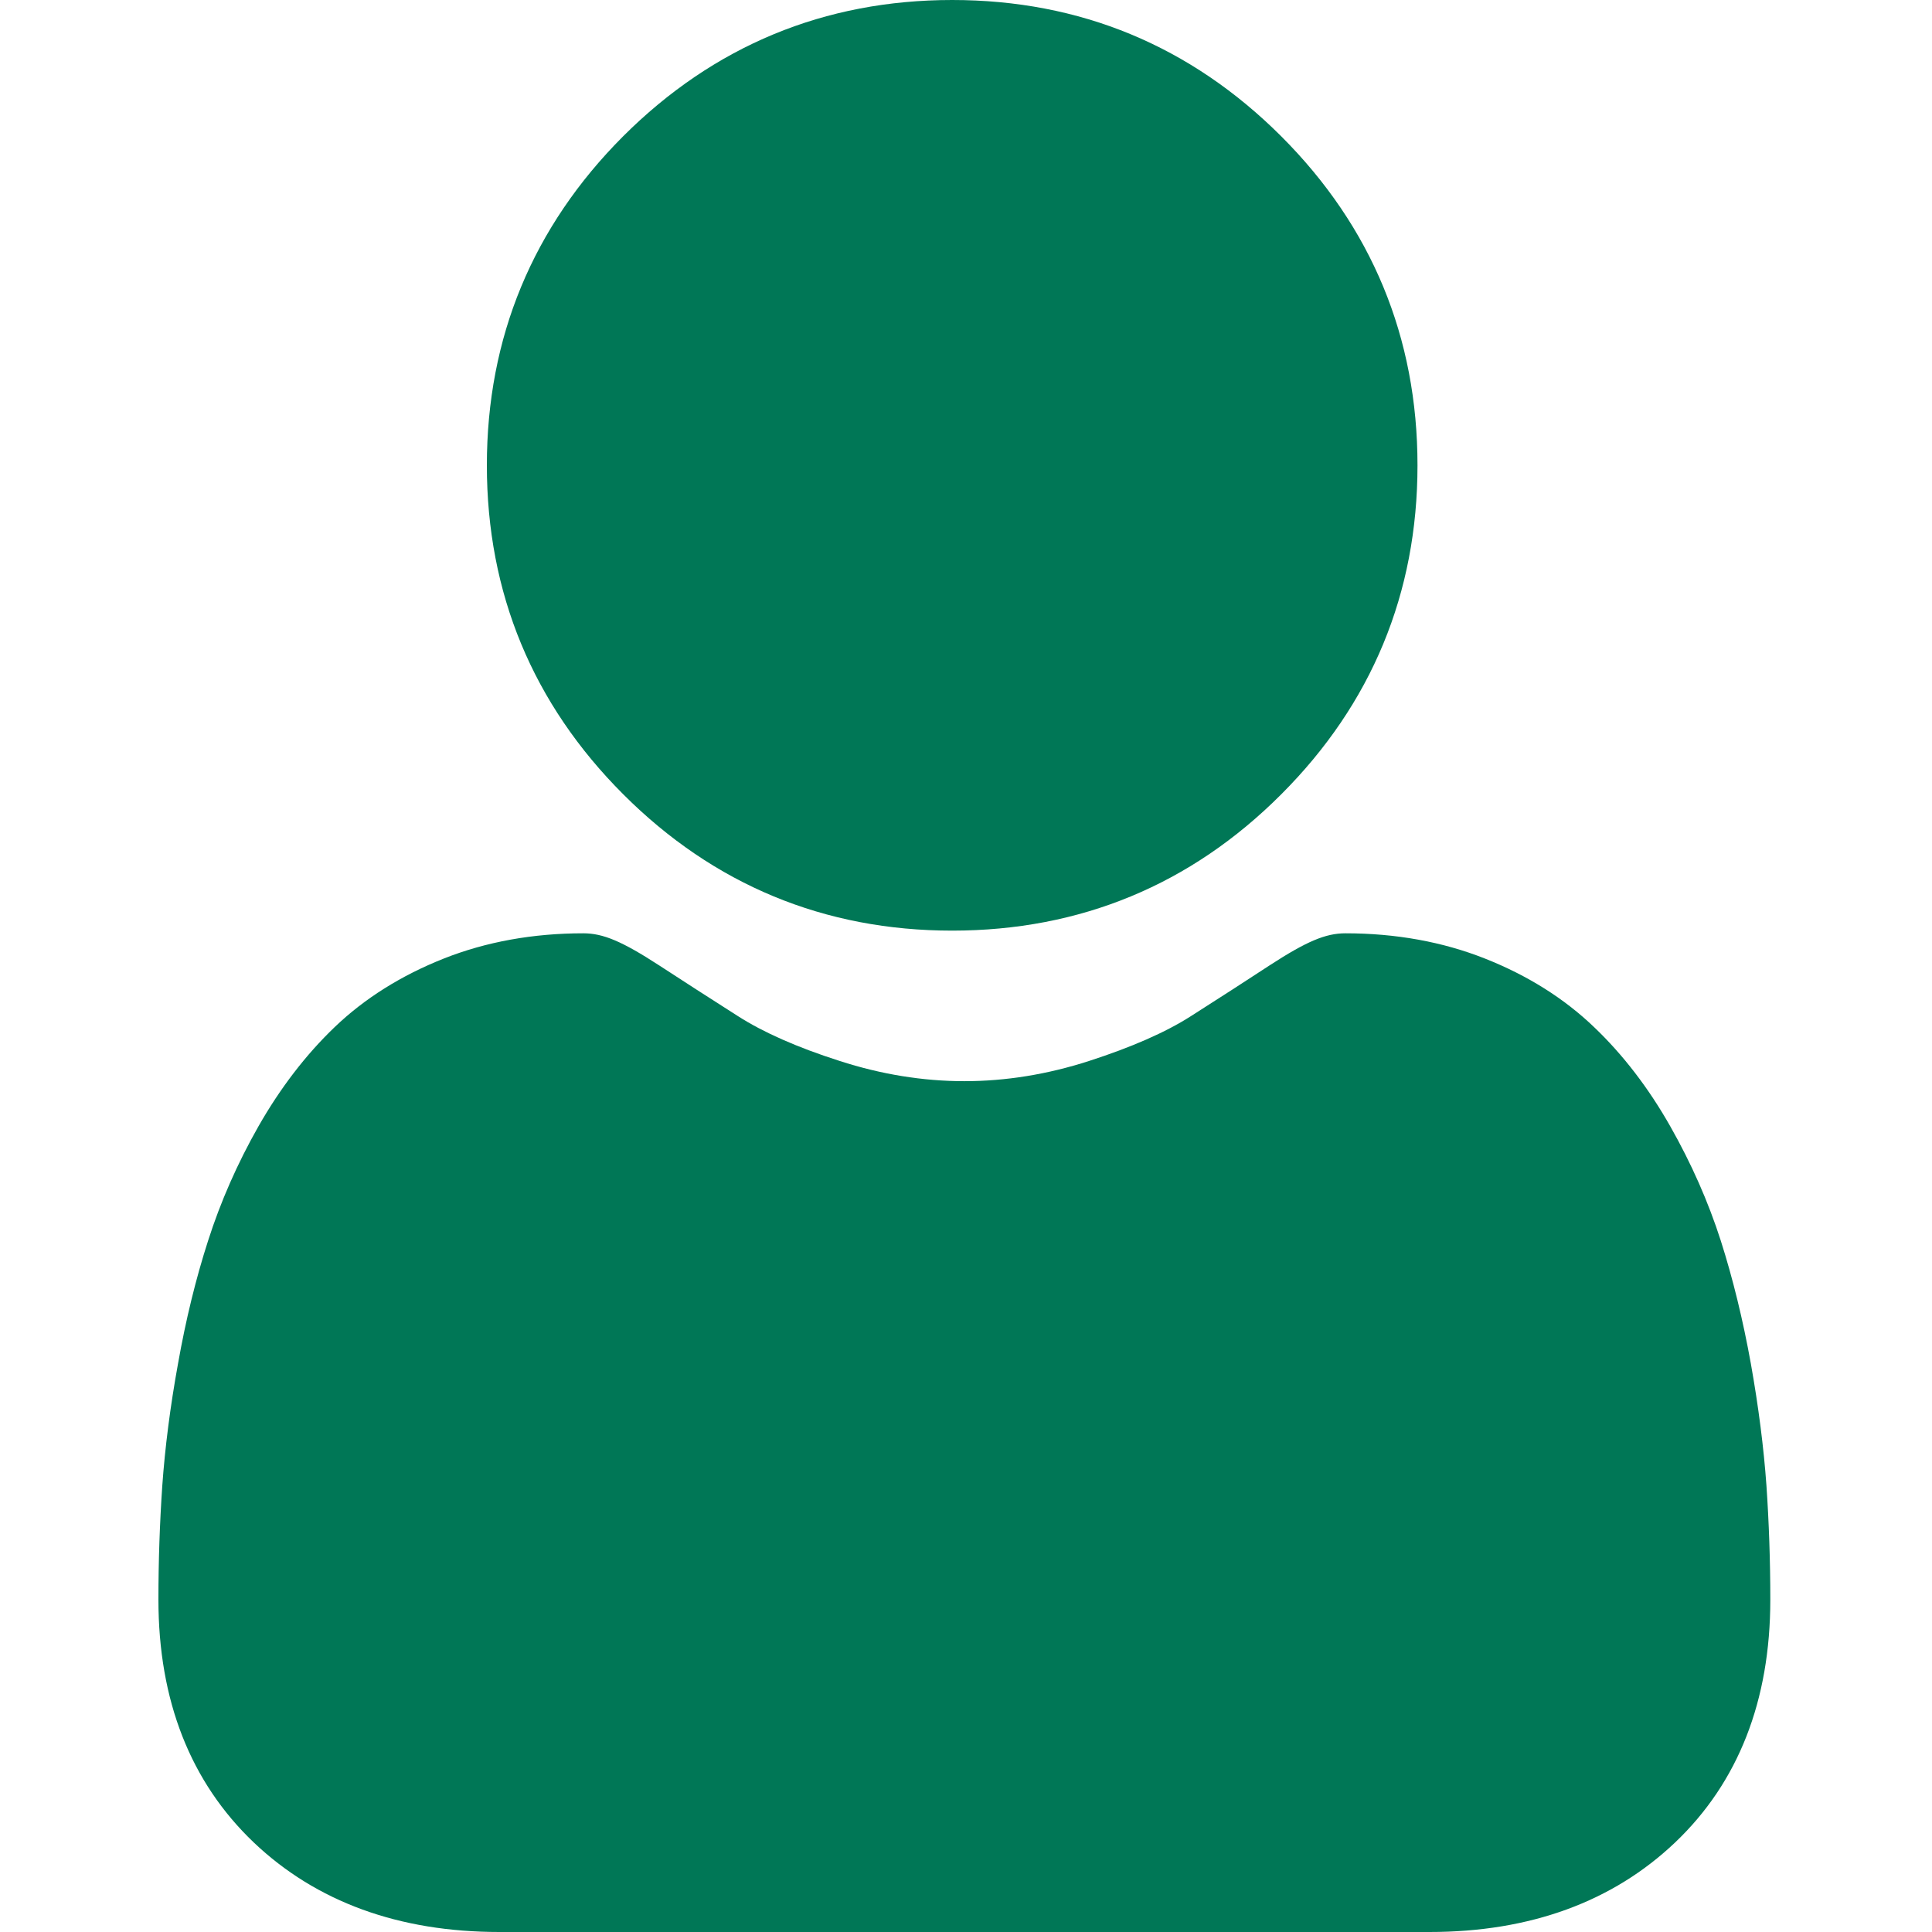 <svg width="13" height="13" viewBox="0 0 13 13" fill="none" xmlns="http://www.w3.org/2000/svg">
<g clip-path="url(#clip0_13_735)">
<path d="M6.407 6.262C7.268 6.262 8.013 5.954 8.621 5.345C9.23 4.736 9.538 3.991 9.538 3.131C9.538 2.271 9.23 1.526 8.621 0.917C8.012 0.309 7.268 0 6.407 0C5.547 0 4.802 0.309 4.193 0.917C3.585 1.526 3.276 2.271 3.276 3.131C3.276 3.991 3.585 4.736 4.194 5.345C4.802 5.953 5.547 6.262 6.407 6.262Z" fill="#007756"/>
<path d="M11.886 9.996C11.868 9.743 11.833 9.467 11.781 9.175C11.728 8.881 11.66 8.603 11.579 8.349C11.495 8.087 11.38 7.827 11.239 7.579C11.093 7.321 10.92 7.096 10.727 6.912C10.525 6.718 10.278 6.563 9.992 6.45C9.707 6.337 9.391 6.28 9.053 6.28C8.92 6.28 8.792 6.334 8.544 6.495C8.392 6.595 8.213 6.71 8.014 6.837C7.844 6.946 7.613 7.047 7.328 7.139C7.05 7.229 6.768 7.275 6.489 7.275C6.21 7.275 5.928 7.229 5.65 7.139C5.365 7.048 5.135 6.946 4.965 6.837C4.767 6.711 4.589 6.596 4.434 6.495C4.186 6.334 4.058 6.28 3.925 6.28C3.587 6.28 3.271 6.337 2.986 6.45C2.701 6.563 2.453 6.718 2.251 6.912C2.058 7.097 1.886 7.321 1.739 7.579C1.598 7.827 1.484 8.086 1.4 8.349C1.318 8.603 1.25 8.881 1.198 9.175C1.145 9.466 1.11 9.743 1.092 9.997C1.075 10.245 1.066 10.504 1.066 10.764C1.066 11.443 1.282 11.992 1.708 12.398C2.128 12.797 2.684 13 3.36 13H9.619C10.295 13 10.851 12.797 11.271 12.398C11.697 11.993 11.912 11.443 11.912 10.764C11.912 10.502 11.903 10.244 11.886 9.996Z" fill="#007756"/>
</g>
<defs>
<clipPath id="clip0_13_735">
<rect width="13" height="13" fill="white"/>
</clipPath>
</defs>
</svg>
